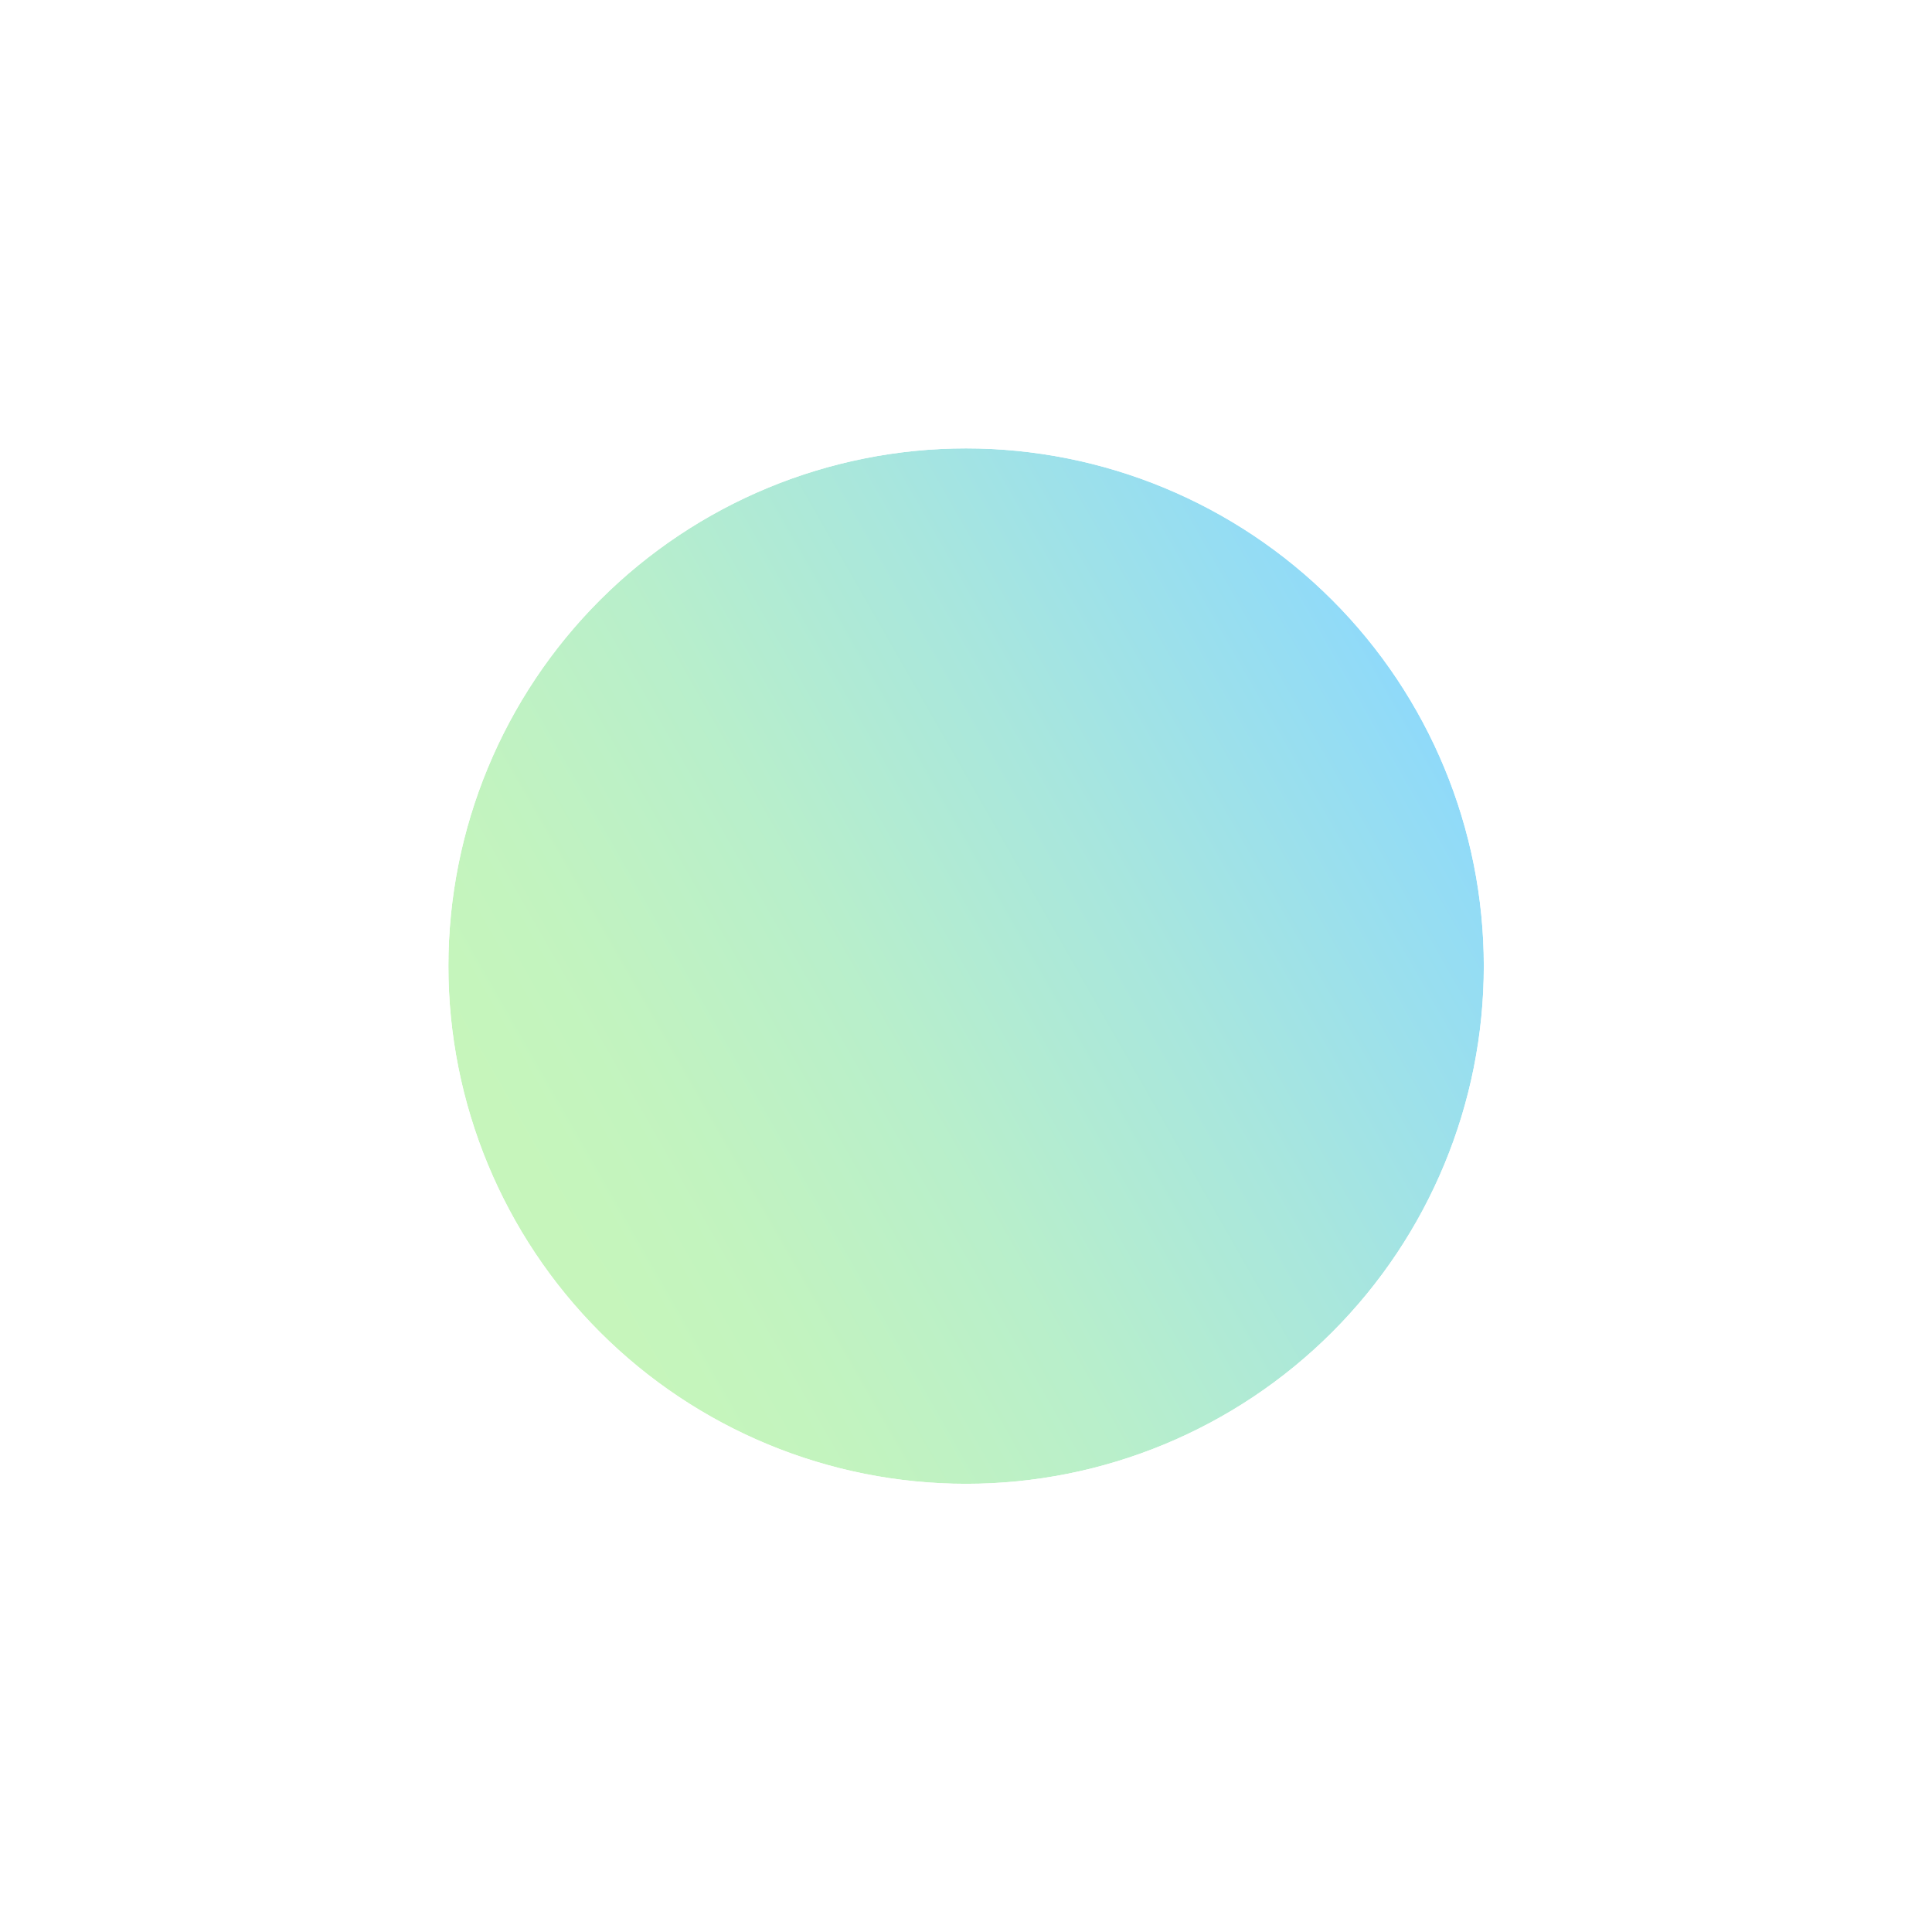 <svg xmlns="http://www.w3.org/2000/svg" xmlns:xlink="http://www.w3.org/1999/xlink" viewBox="0 0 95.31 95.31"><defs><style>.cls-1{fill:url(#무제_그라디언트_20);}.cls-2{fill:none;}.cls-3{opacity:0.5;}.cls-4{clip-path:url(#clip-path);}.cls-5{clip-path:url(#clip-path-2);}.cls-6{mask:url(#mask);}.cls-7{fill:url(#무제_그라디언트_19);}</style><linearGradient id="무제_그라디언트_20" x1="-662.47" y1="475.82" x2="-661.47" y2="475.82" gradientTransform="matrix(-51.09, 0, 0, 51.09, -33770.24, -24260.63)" gradientUnits="userSpaceOnUse"><stop offset="0" stop-color="#666"/><stop offset="0.26" stop-color="#898989"/><stop offset="0.58" stop-color="#adadad"/><stop offset="0.84" stop-color="#c4c4c4"/><stop offset="1" stop-color="#ccc"/></linearGradient><clipPath id="clip-path"><rect class="cls-2" x="22.12" y="22.12" width="51.08" height="51.08"/></clipPath><clipPath id="clip-path-2"><path class="cls-2" d="M47.66,22.12A25.54,25.54,0,1,1,22.12,47.66,25.54,25.54,0,0,1,47.66,22.12"/></clipPath><mask id="mask" x="0" y="0" width="95.31" height="95.31" maskUnits="userSpaceOnUse"><rect class="cls-1" x="12.77" y="12.77" width="69.77" height="69.77" transform="translate(-17.44 30.21) rotate(-30)"/></mask><linearGradient id="무제_그라디언트_19" x1="-662.47" y1="475.82" x2="-661.47" y2="475.82" gradientTransform="matrix(-51.09, 0, 0, 51.09, -33770.24, -24260.63)" gradientUnits="userSpaceOnUse"><stop offset="0" stop-color="#17b1ff"/><stop offset="0.09" stop-color="#26b8ee"/><stop offset="0.39" stop-color="#52cebc"/><stop offset="0.65" stop-color="#72df97"/><stop offset="0.87" stop-color="#86e880"/><stop offset="1" stop-color="#8dec78"/></linearGradient></defs><title>자산 30</title><g id="레이어_2" data-name="레이어 2"><g id="레이어_1-2" data-name="레이어 1"><g class="cls-3"><g class="cls-4"><g class="cls-5"><g class="cls-6"><rect class="cls-7" x="12.77" y="12.77" width="69.77" height="69.77" transform="translate(-17.44 30.21) rotate(-30)"/></g></g></g></g></g></g></svg>